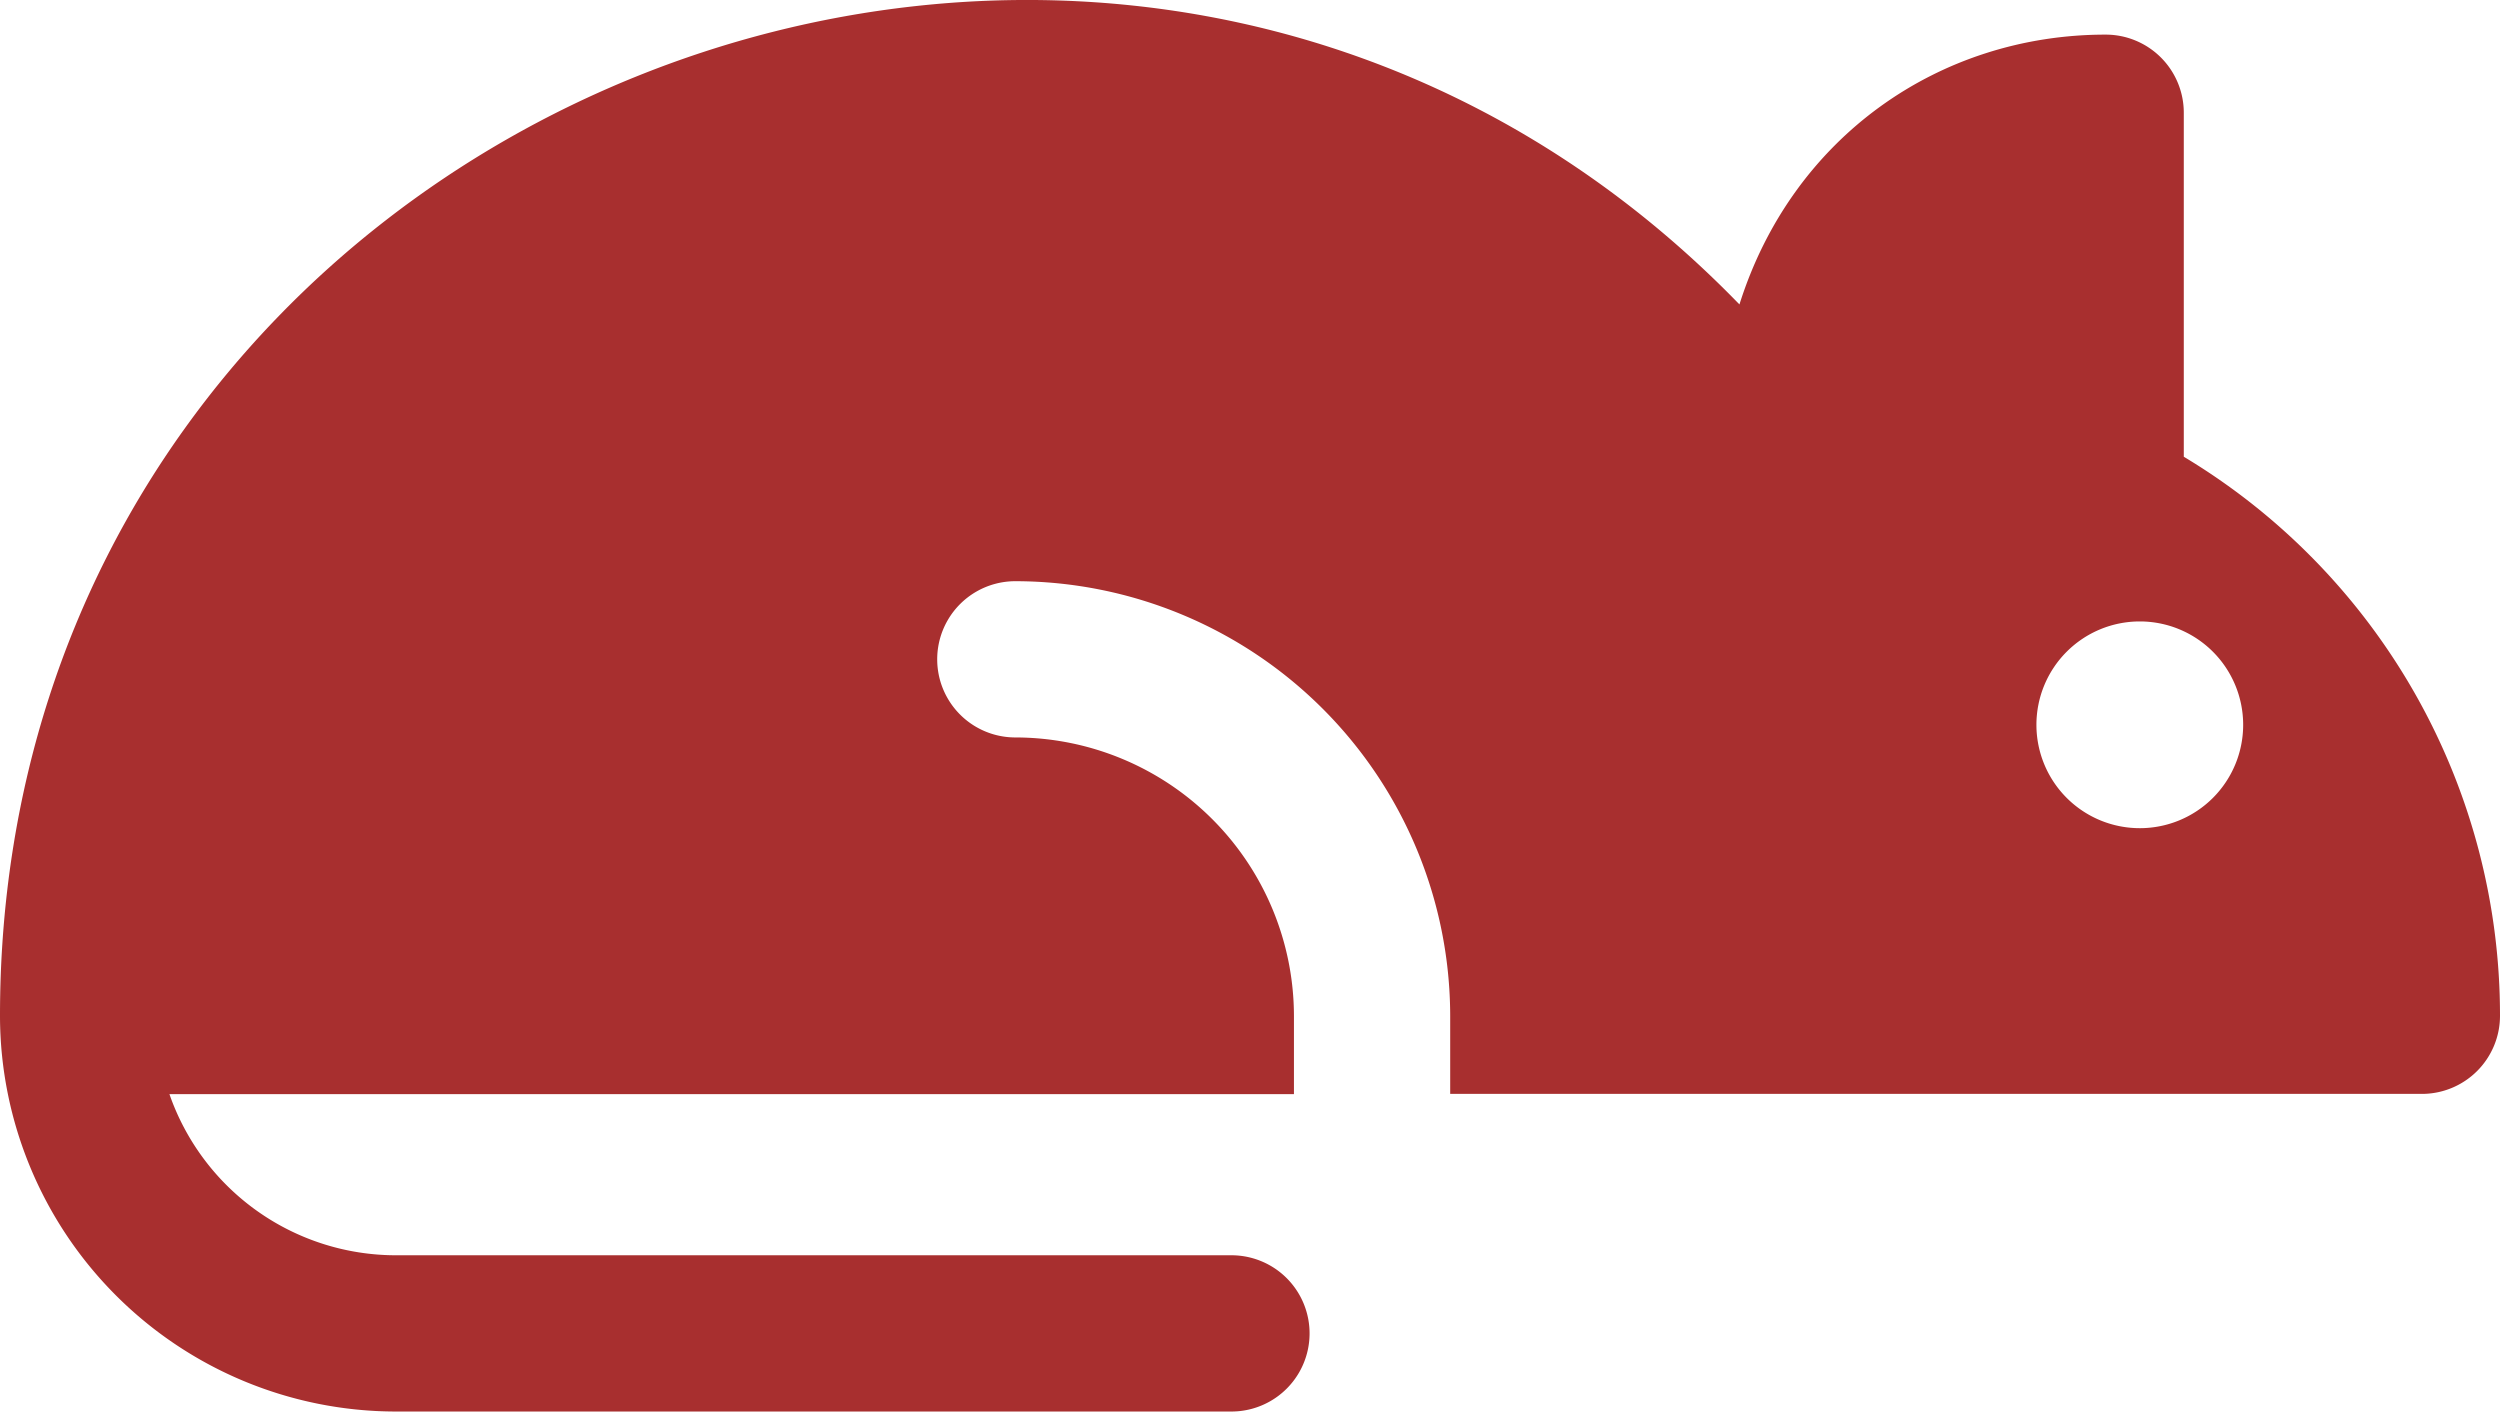 <svg id="Layer_1" data-name="Layer 1" xmlns="http://www.w3.org/2000/svg" viewBox="0 0 512 289.08"><defs><style>.cls-1{fill:#a82f2f;}</style></defs><path class="cls-1" d="M447.24,205V134.55a16,16,0,0,0-16-16c-34,0-64.18,20.93-75,55.26C228.3,41.92,0,132.84,0,319.5c0,.07,0,.14,0,.21a81.13,81.13,0,0,0,81,80.83h171.2a16,16,0,0,0,0-32H81.05a49.13,49.13,0,0,1-46.35-33H265v-16a57.12,57.12,0,0,0-57.06-57.05,16,16,0,0,1,0-32A89.16,89.16,0,0,1,297,319.49v16H496a16,16,0,0,0,16-16A133.47,133.47,0,0,0,447.24,205Zm-9,76.07A21.17,21.17,0,1,1,459.4,259.9,21.16,21.16,0,0,1,438.23,281.07Z" transform="translate(0 -111.46)"/></svg>